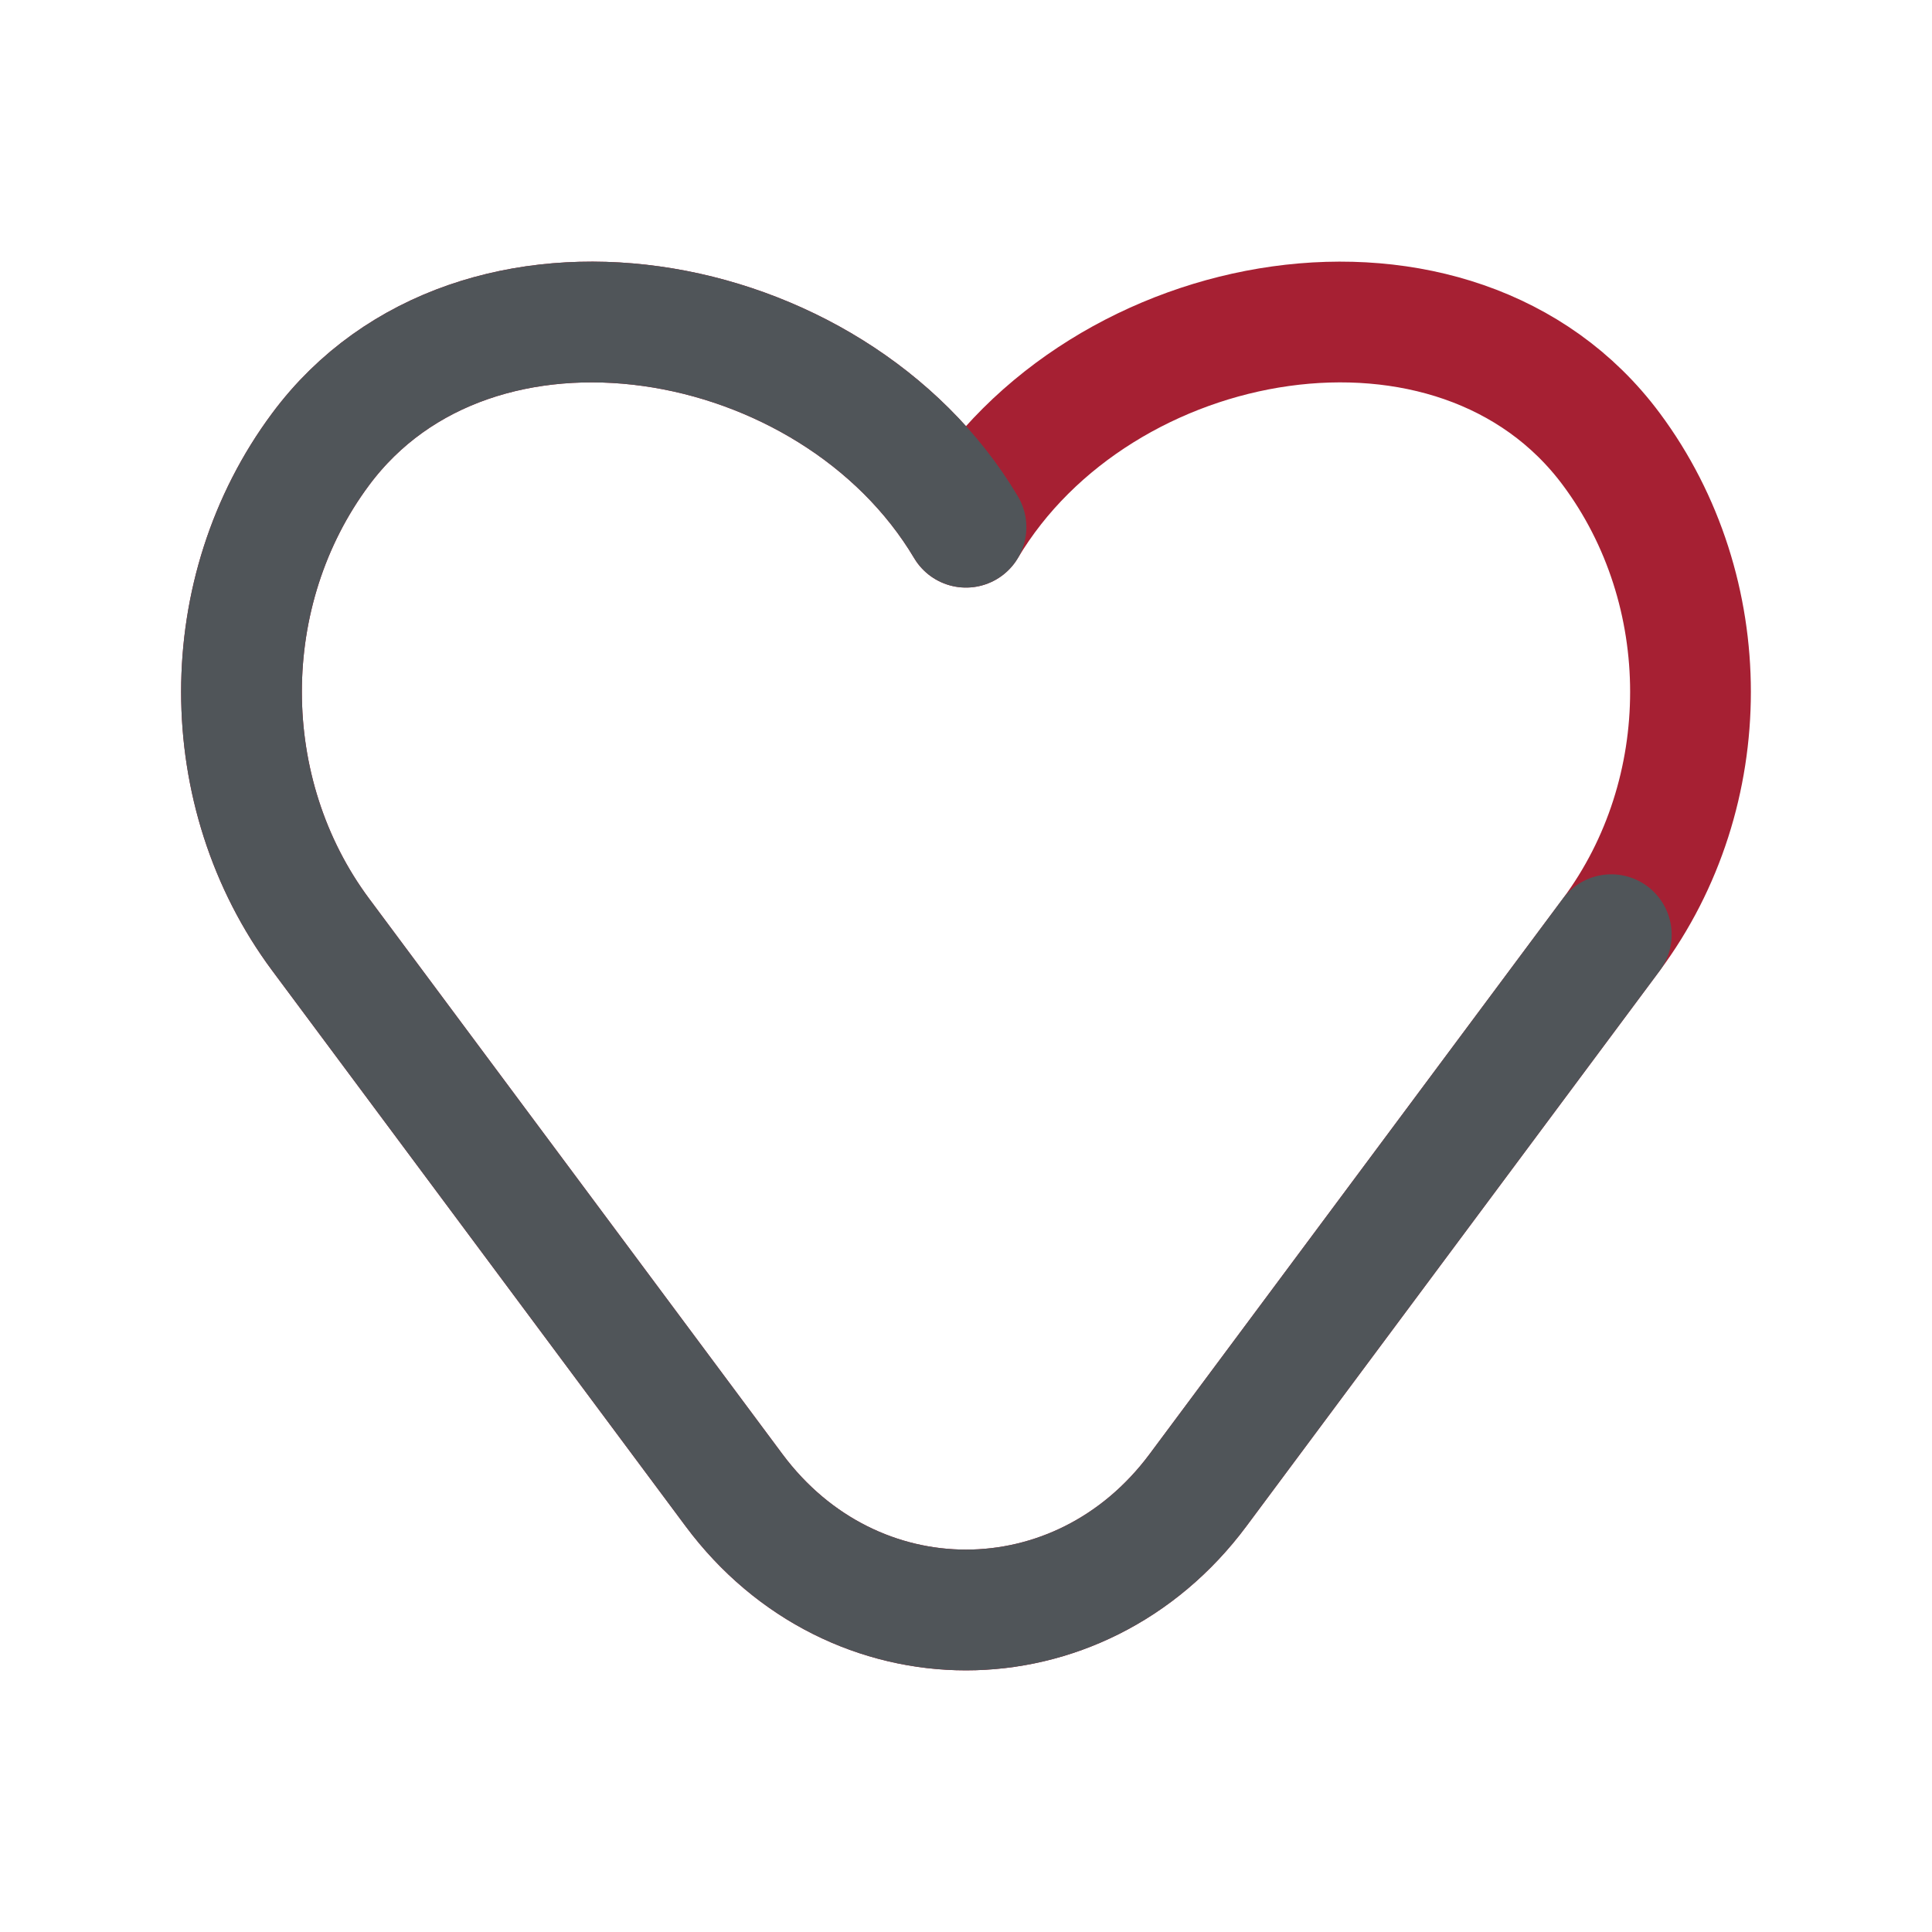 <svg width="24" height="24" viewBox="0 0 24 24" fill="none" xmlns="http://www.w3.org/2000/svg">
<path d="M3.984 11.611L9.118 18.511C10.595 20.496 13.405 20.496 14.882 18.511L20.016 11.611C21.328 9.847 21.328 7.342 20.016 5.579C18.096 2.998 13.657 3.765 12 6.549C10.343 3.765 5.904 2.998 3.984 5.579C2.672 7.342 2.672 9.847 3.984 11.611Z" stroke="#A62033" stroke-width="1.5" stroke-linecap="round" stroke-linejoin="round"/>
<path d="M20.016 11.611L14.882 18.511C13.405 20.496 10.595 20.496 9.118 18.511L3.984 11.611C2.672 9.847 2.672 7.342 3.984 5.579C5.904 2.998 10.343 3.765 12 6.549" stroke="#505559" stroke-width="1.5" stroke-linecap="round" stroke-linejoin="round"/>
</svg>
